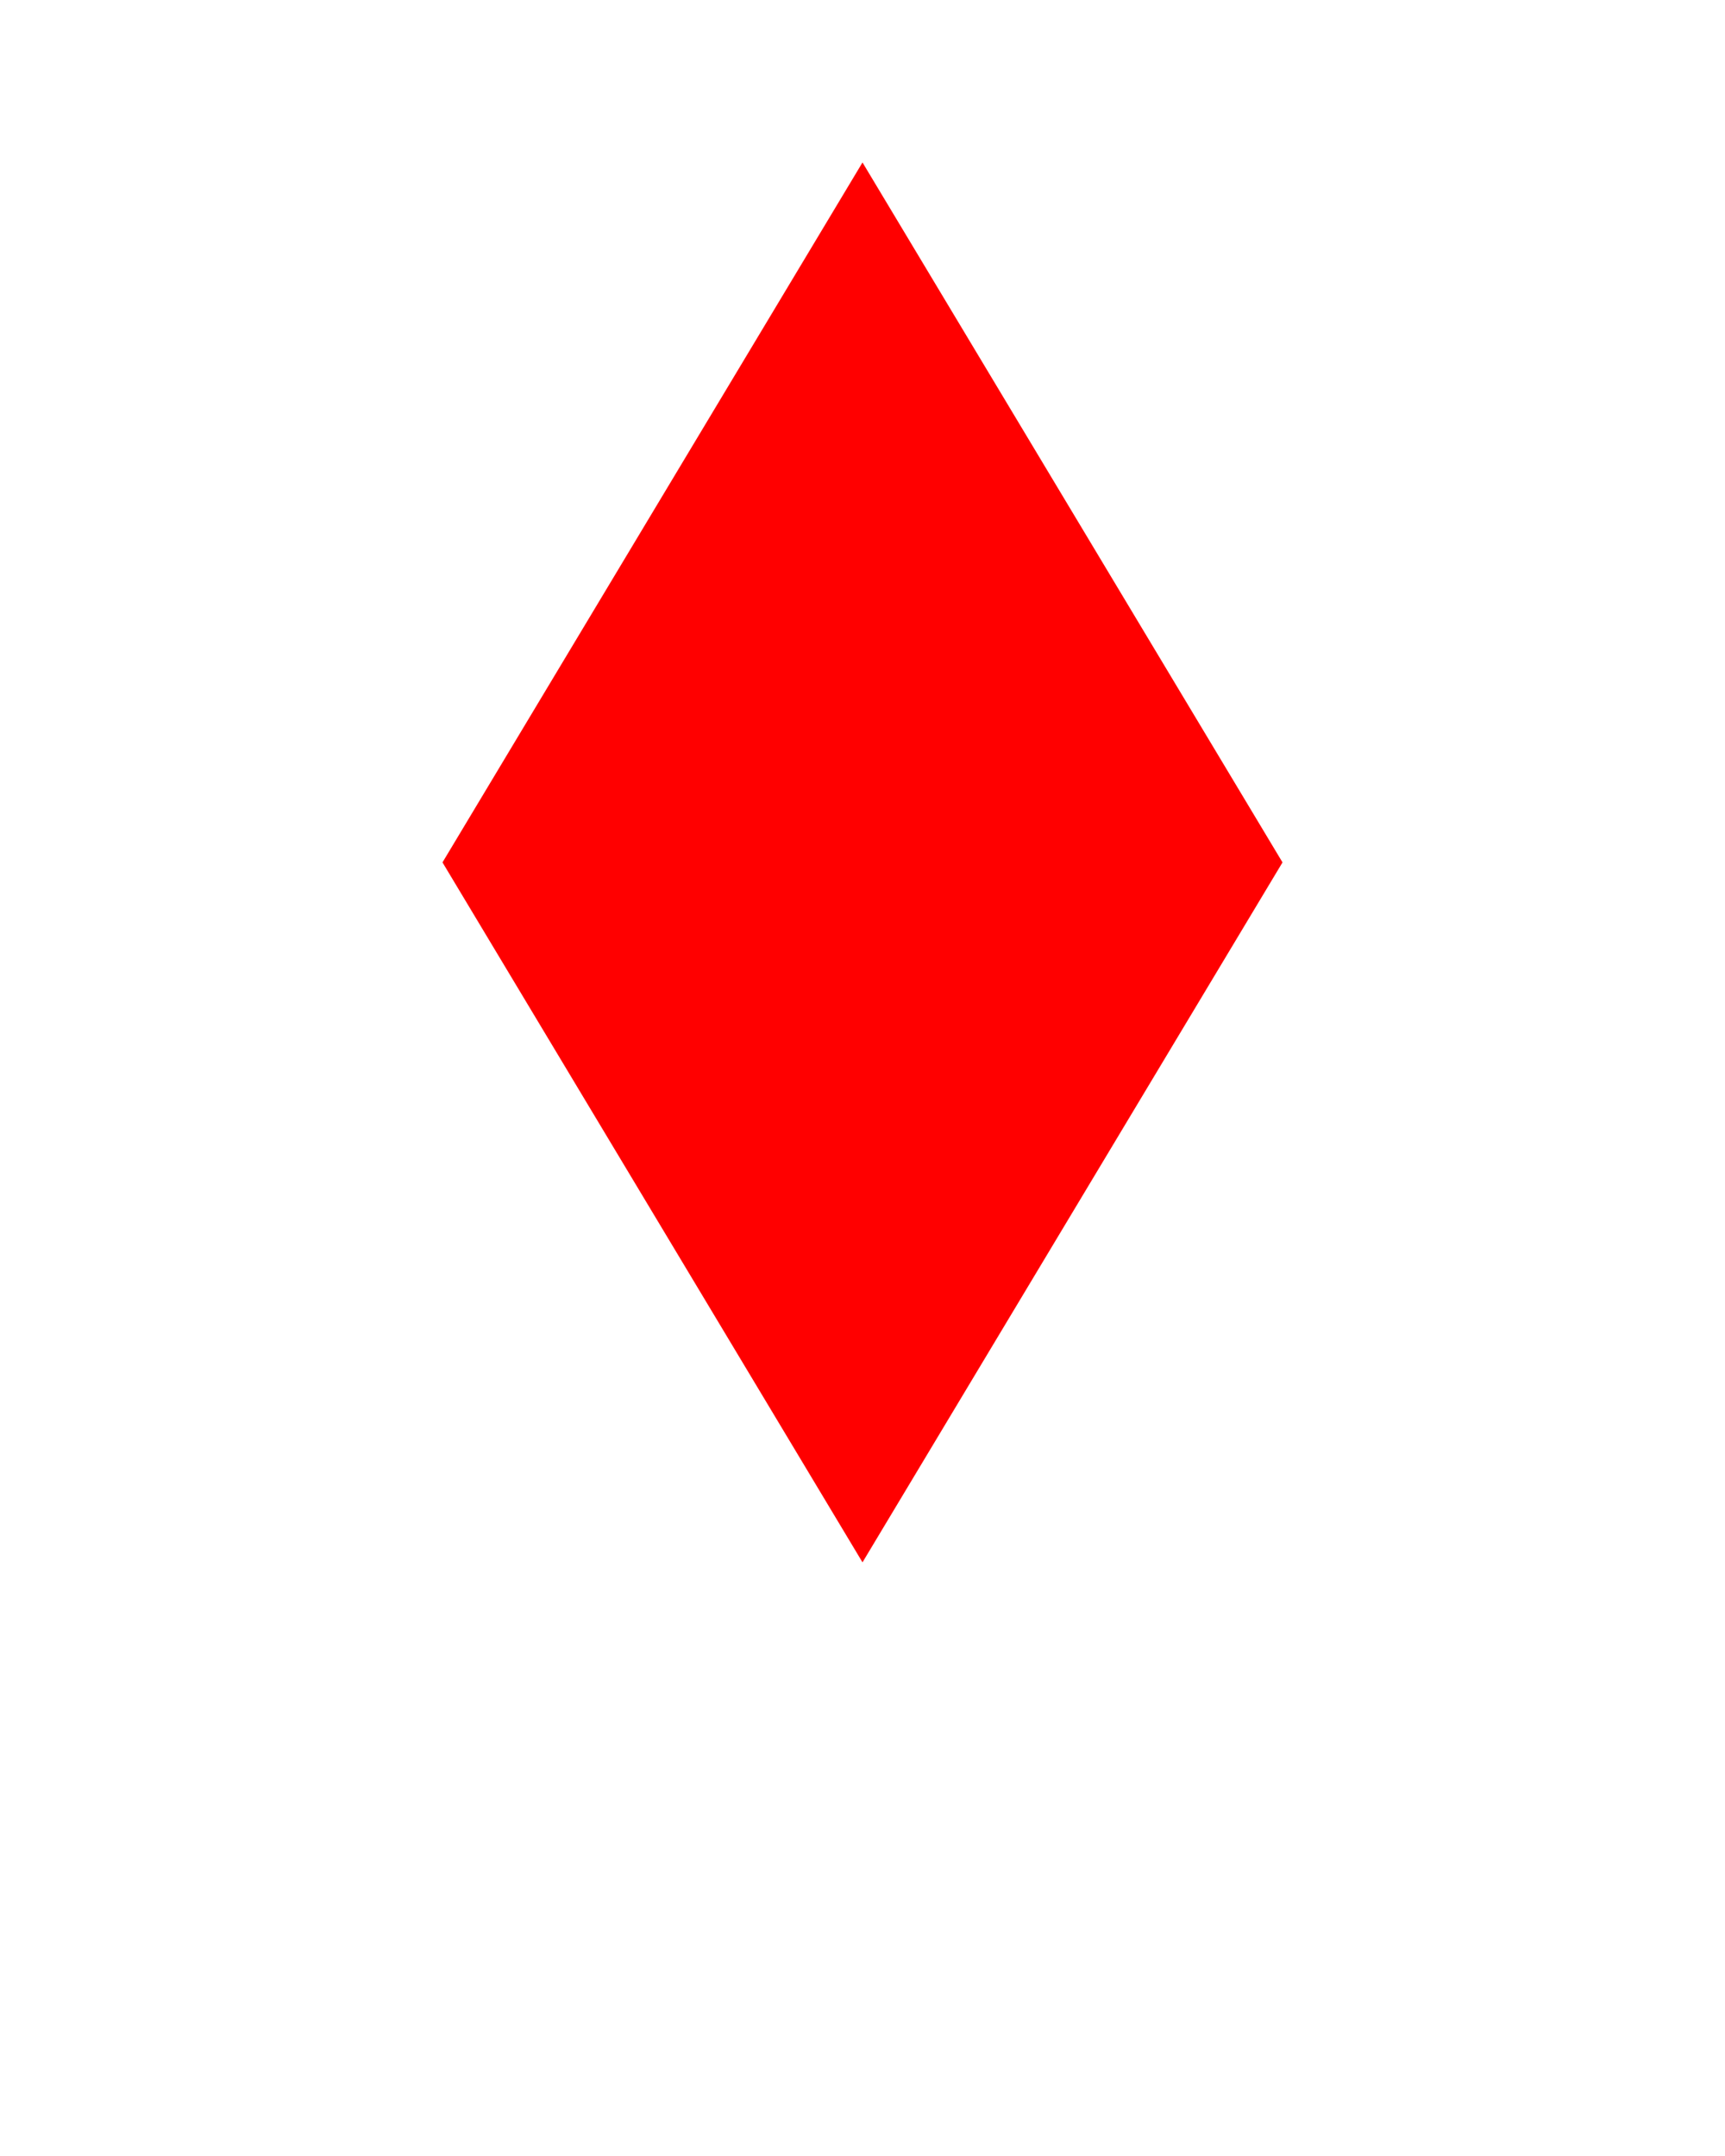 <?xml version="1.0" encoding="UTF-8" standalone="no"?>
<svg
   xmlns:dc="http://purl.org/dc/elements/1.1/"
   xmlns:cc="http://creativecommons.org/ns#"
   xmlns:rdf="http://www.w3.org/1999/02/22-rdf-syntax-ns#"
   xmlns:svg="http://www.w3.org/2000/svg"
   xmlns="http://www.w3.org/2000/svg"
   xmlns:sodipodi="http://sodipodi.sourceforge.net/DTD/sodipodi-0.dtd"
   xmlns:inkscape="http://www.inkscape.org/namespaces/inkscape"
   version="1.1"
   viewBox="0 0 64 80"
   x="0px"
   y="0px"
   id="svg3614"
   inkscape:version="0.91 r13725"
   sodipodi:docname="diamond.svg">
  <defs
     id="defs3626" />
  <sodipodi:namedview
     pagecolor="#ffffff"
     bordercolor="#666666"
     borderopacity="1"
     objecttolerance="10"
     gridtolerance="10"
     guidetolerance="10"
     inkscape:pageopacity="0"
     inkscape:pageshadow="2"
     inkscape:window-width="1855"
     inkscape:window-height="1056"
     id="namedview3624"
     showgrid="false"
     inkscape:zoom="10.083008"
     inkscape:cx="32"
     inkscape:cy="40"
     inkscape:window-x="65"
     inkscape:window-y="24"
     inkscape:window-maximized="1"
     inkscape:current-layer="svg3614" />
  <g
     id="g3616"
     style="fill:#ff0000;stroke:#ff0000;stroke-opacity:1">
    <path
       style="fill:#ff0000;stroke:#ff0000;stroke-opacity:1"
       d="M 32,57 47,32 32,7 17,32 Z"
       fill="#000000"
       fill-opacity="1"
       fill-rule="evenodd"
       stroke="#000000"
       stroke-width="1px"
       stroke-linecap="butt"
       stroke-linejoin="miter"
       stroke-opacity="1"
       id="path3618" />
  </g>
</svg>

